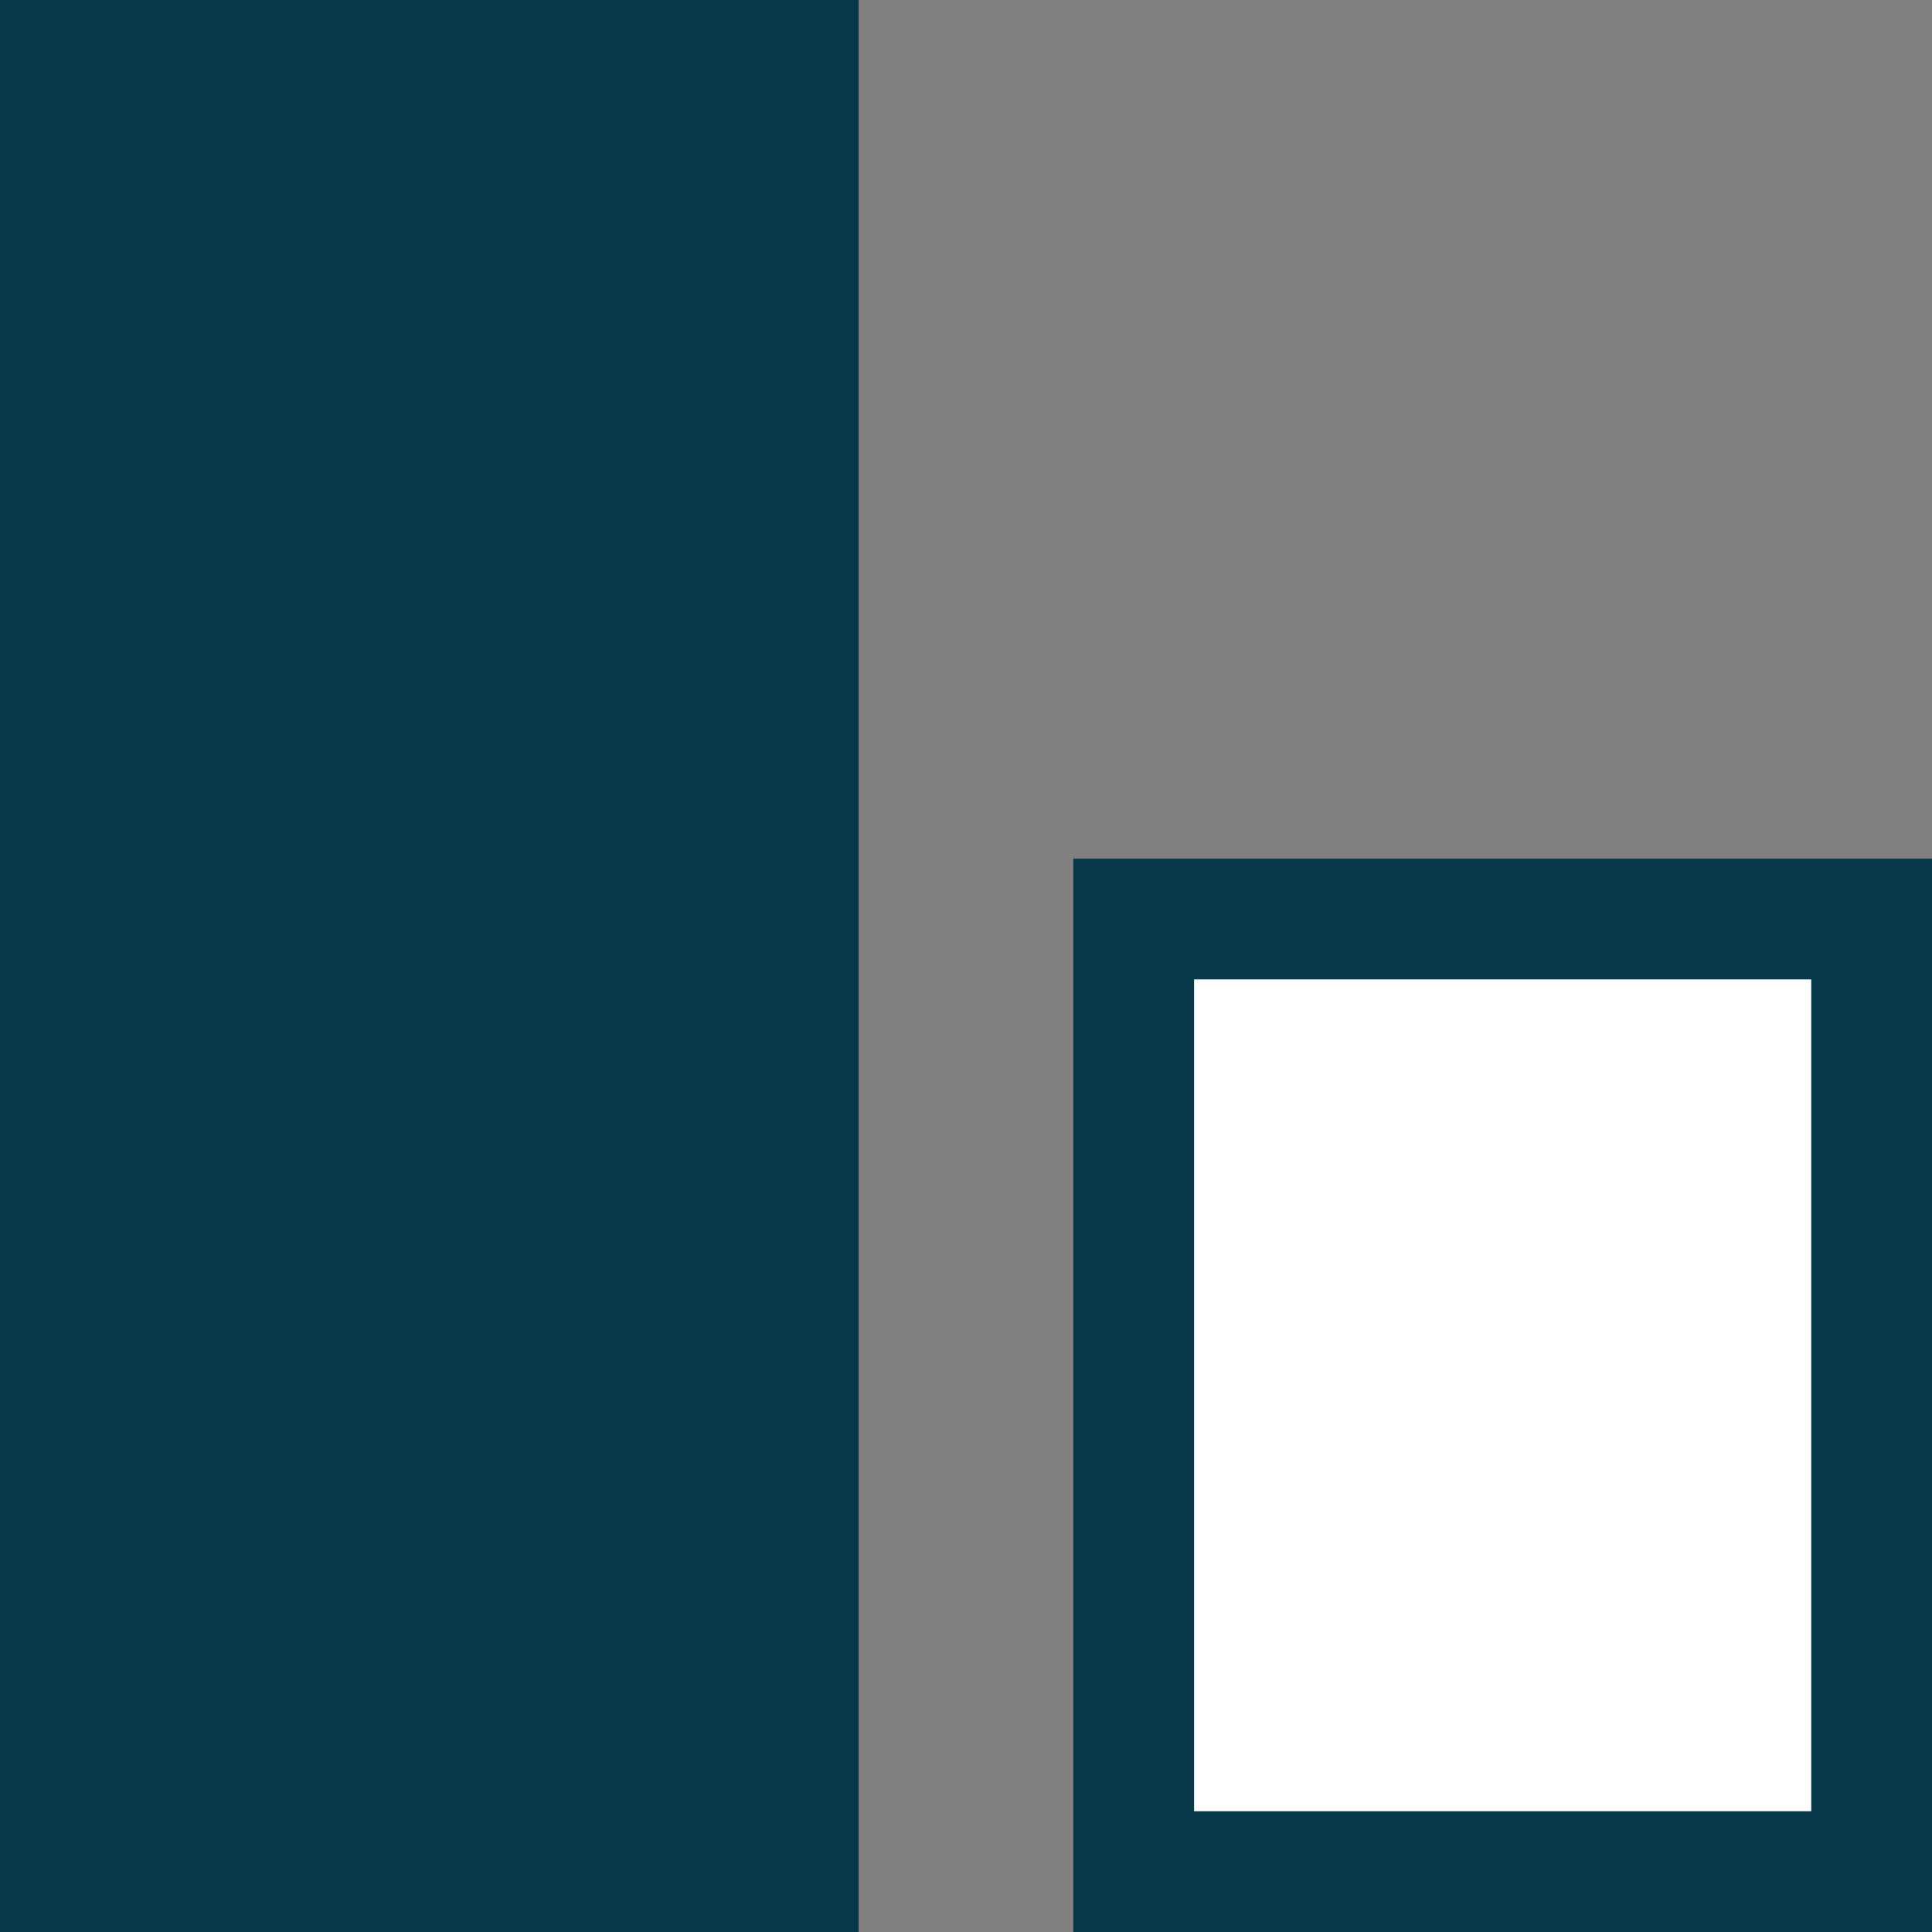 <?xml version="1.0" encoding="UTF-8"?>
<svg width="16px" height="16px" viewBox="0 0 16 16" version="1.1" xmlns="http://www.w3.org/2000/svg" xmlns:xlink="http://www.w3.org/1999/xlink">
    <rect x="0" y="0" width="16" height="16" fill="#808080" stroke="none"/>
    <!-- Generator: Sketch 55.2 (78181) - https://sketchapp.com -->
    <title>Icon/Comparisions</title>
    <desc>Created with Sketch.</desc>
    <g id="Page-1" stroke="none" stroke-width="1" fill="none" fill-rule="evenodd">
        <g id="Fpos-and-agencies-in-a-region-1" transform="translate(-855, -61)" fill-rule="nonzero" stroke="#073949">
            <g id="Header">
                <g id="Icon/Comparisions" transform="translate(855, 61)">
                    <path d="M0.5,15.5 L6.611,15.5 L6.611,0.5 L0.5,0.5 L0.5,15.5 Z" id="Path" fill="#073949"></path>
                    <path d="M9.389,15.5 L15.5,15.5 L15.5,7.611 L9.389,7.611 L9.389,15.5 Z" id="Path" fill="#FFFFFF"></path>
                </g>
            </g>
        </g>
    </g>
</svg>